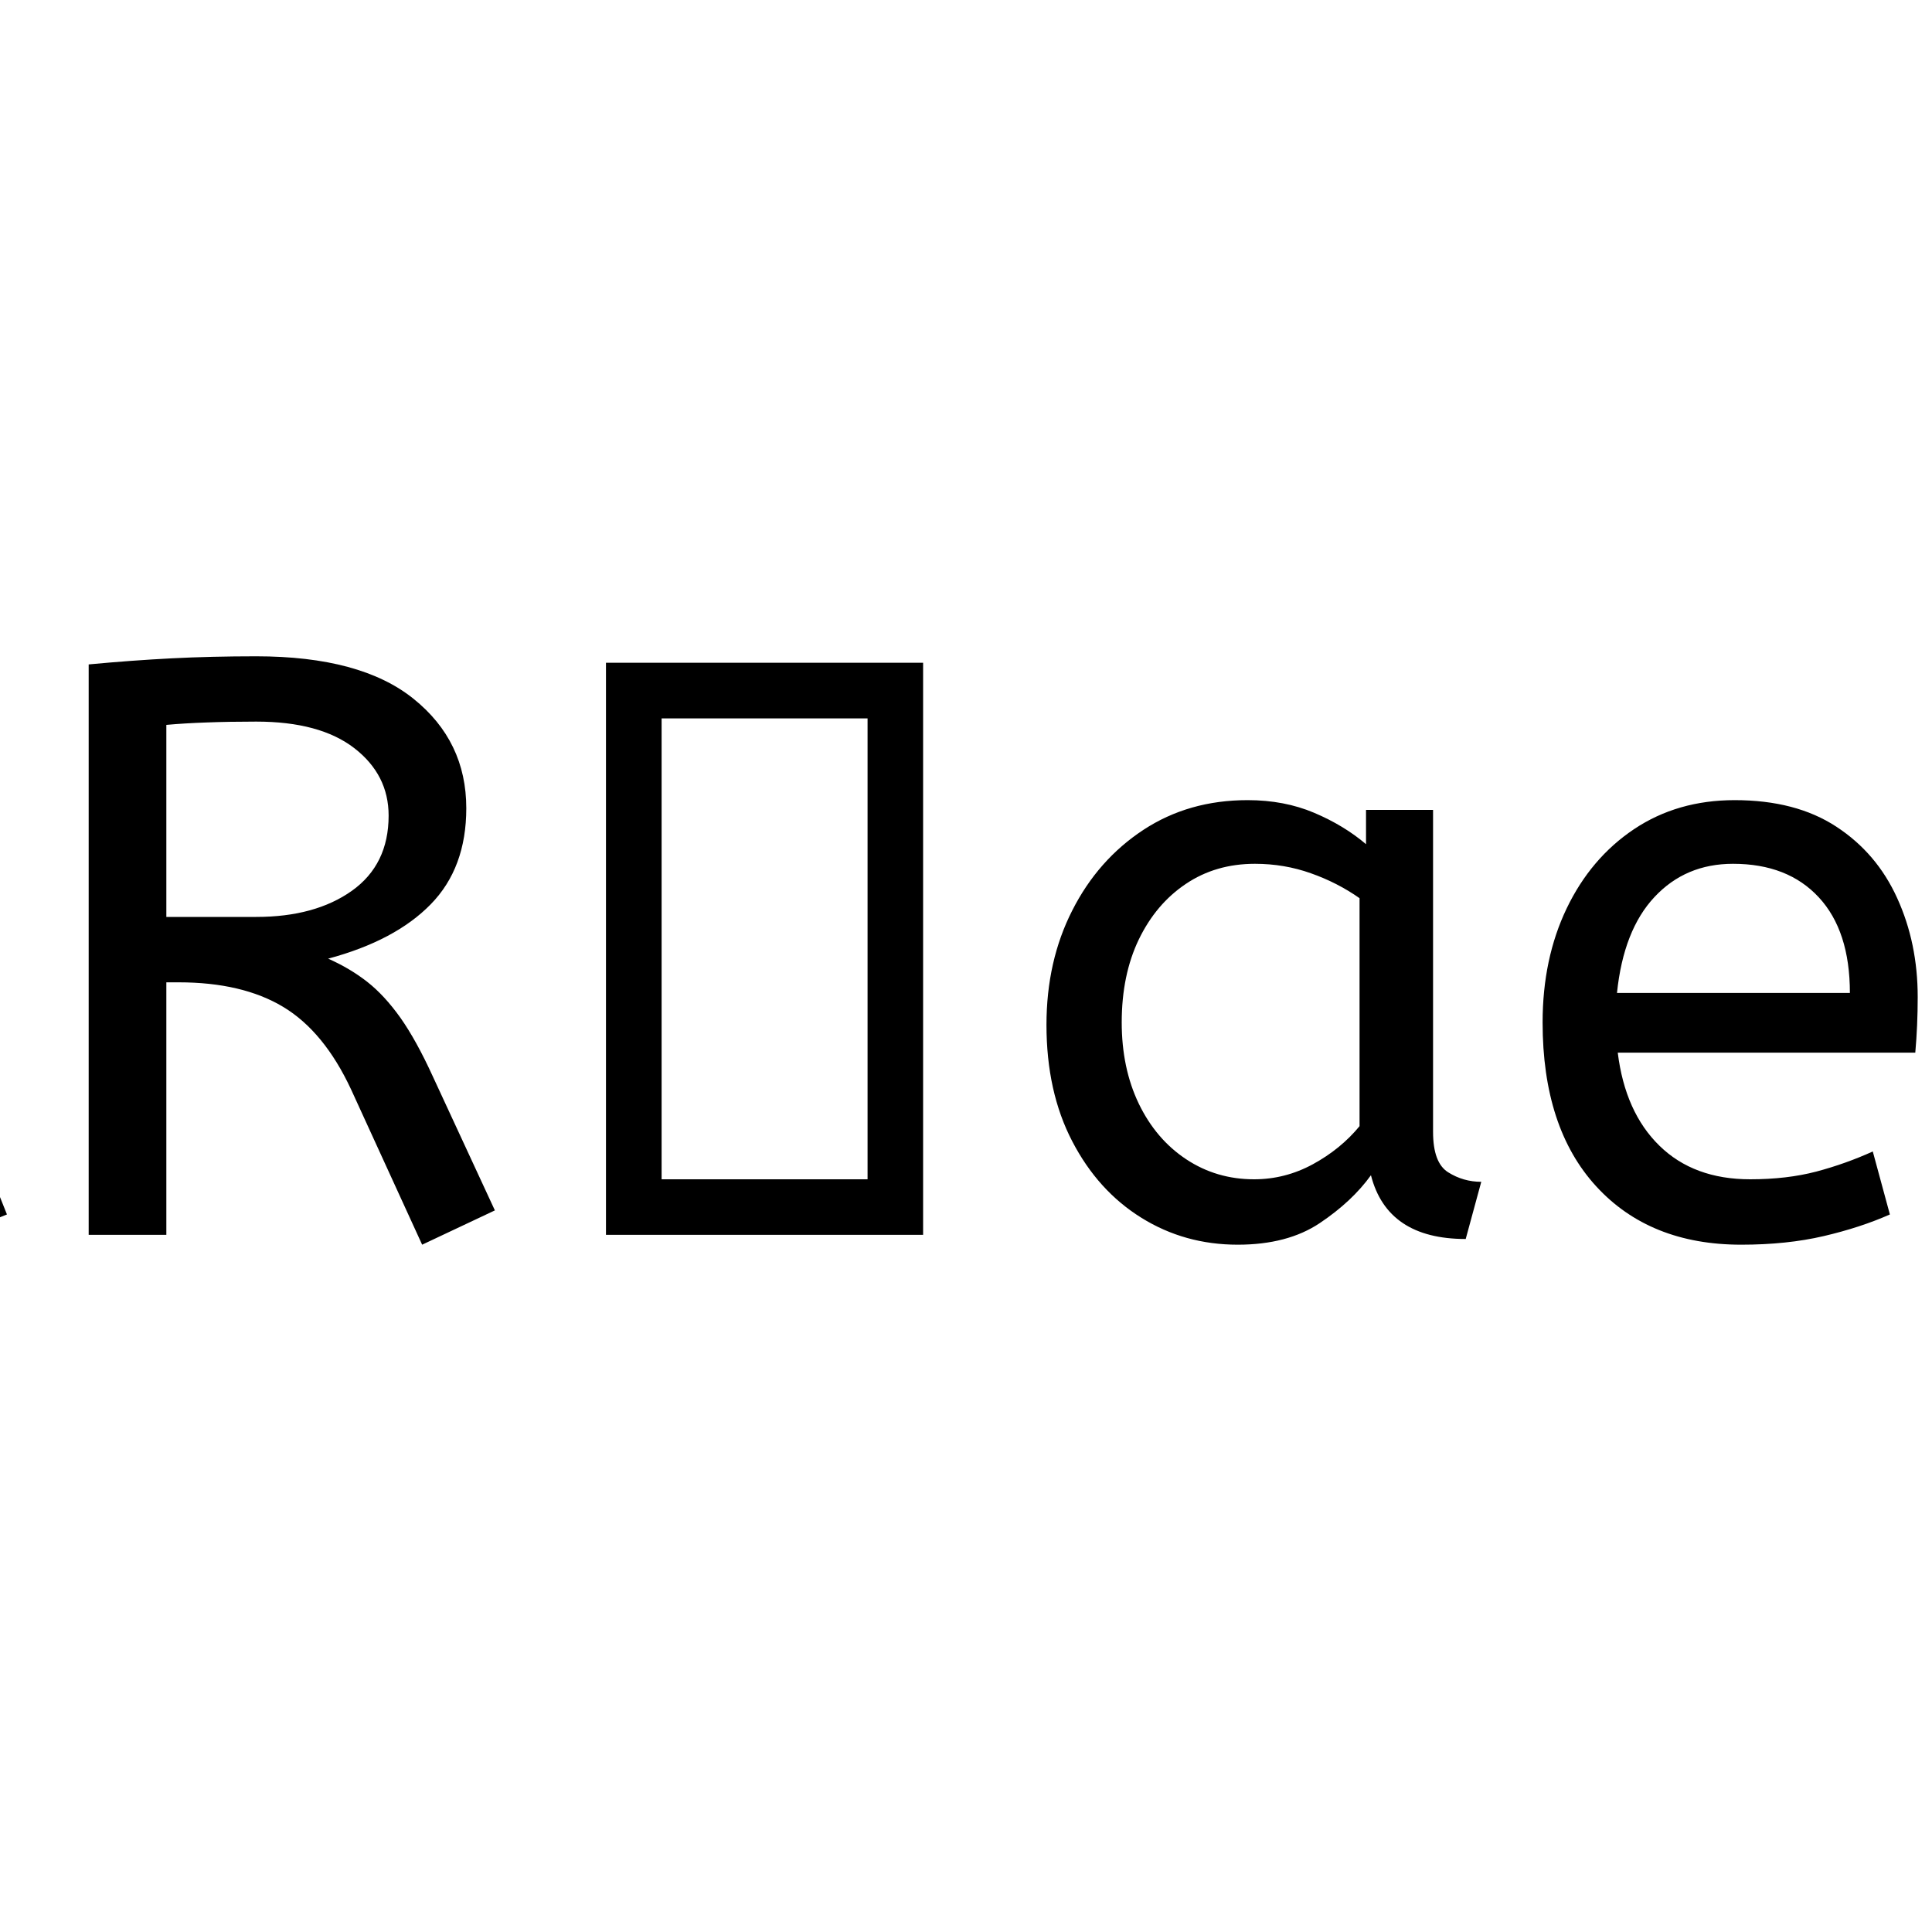 <?xml version="1.0" encoding="UTF-8" standalone="no"?>
            <svg
               xmlns="http://www.w3.org/2000/svg"
               xmlns:svg="http://www.w3.org/2000/svg"
               width="100"
               height="100"
               version="1.1"
               id="svg1"
               viewBox="0 0 200 100"
               >
               <path fill="black" d="M-58.76 77.83L-94.29 77.83L-94.29 18.61L-58.76 18.61L-58.76 25.55L-86.25 25.55L-86.25 43.57L-62.56 43.57L-62.56 50.34L-86.25 50.34L-86.25 70.90L-58.76 70.90L-58.76 77.83ZM0.72 75.72L-6.64 78.68L-13.24 61.76L-40.65 61.76L-47.25 78.51L-54.10 75.72L-30.92 18.61L-22.12 18.61L0.72 75.72ZM-26.95 26.57L-38.11 54.99L-15.86 54.99L-26.95 26.57ZM51.23 75.30L43.70 78.85L36.34 62.77Q33.54 56.77 29.31 54.23Q25.08 51.69 18.49 51.69L18.49 51.69L17.22 51.69L17.22 77.83L9.18 77.83L9.18 18.78Q13.66 18.36 17.77 18.15Q21.87 17.94 26.52 17.94L26.52 17.94Q37.35 17.94 42.81 22.34Q48.27 26.73 48.27 33.67L48.27 33.67Q48.27 39.85 44.59 43.61Q40.91 47.38 33.97 49.24L33.97 49.24Q36.25 50.25 38.03 51.65Q39.81 53.05 41.46 55.37Q43.10 57.70 44.80 61.42L44.80 61.42L51.23 75.30ZM17.22 25.04L17.22 44.92L26.52 44.92Q32.61 44.92 36.42 42.22Q40.23 39.51 40.23 34.43L40.23 34.43Q40.23 30.20 36.68 27.45Q33.12 24.70 26.52 24.70L26.52 24.70Q23.65 24.70 21.36 24.79Q19.08 24.87 17.22 25.04L17.22 25.04ZM95.56 77.83L62.73 77.83L62.73 18.61L95.56 18.61L95.56 77.83ZM68.49 24.37L68.49 72.08L89.81 72.08L89.81 24.37L68.49 24.37ZM128.13 78.85L128.13 78.85Q122.63 78.85 118.15 76.06Q113.66 73.27 111.00 68.15Q108.33 63.03 108.33 56.09L108.33 56.09Q108.33 49.49 111.00 44.25Q113.66 39.00 118.36 35.91Q123.05 32.83 129.15 32.83L129.15 32.83Q132.95 32.83 136.04 34.14Q139.13 35.45 141.41 37.39L141.41 37.39L141.41 33.84L148.35 33.84L148.35 67.17Q148.35 70.39 149.92 71.36Q151.48 72.34 153.34 72.34L153.34 72.34L151.73 78.26Q143.61 78.26 141.92 71.66L141.92 71.66Q139.97 74.37 136.63 76.61Q133.29 78.85 128.13 78.85ZM129.82 72.08L129.82 72.08Q133.04 72.08 135.91 70.52Q138.79 68.95 140.74 66.58L140.74 66.58L140.74 42.98Q138.45 41.37 135.70 40.40Q132.95 39.42 129.91 39.42L129.91 39.42Q125.85 39.42 122.76 41.50Q119.67 43.57 117.89 47.25Q116.12 50.93 116.12 55.84L116.12 55.84Q116.12 60.58 117.89 64.26Q119.67 67.94 122.80 70.01Q125.93 72.08 129.82 72.08ZM180.25 78.85L180.25 78.85Q170.77 78.85 165.23 72.80Q159.69 66.75 159.69 55.84L159.69 55.84Q159.69 49.24 162.18 44.04Q164.68 38.83 169.16 35.83Q173.65 32.83 179.57 32.83L179.57 32.83Q185.91 32.83 190.10 35.58Q194.29 38.32 196.40 42.98Q198.52 47.63 198.52 53.21L198.52 53.21Q198.52 56.18 198.27 58.97L198.27 58.97L167.47 58.97Q168.23 65.14 171.79 68.61Q175.34 72.08 181.18 72.08L181.18 72.08Q184.98 72.08 188.03 71.28Q191.07 70.47 193.87 69.20L193.87 69.20L195.64 75.72Q192.60 77.07 188.79 77.96Q184.98 78.85 180.25 78.85ZM167.39 52.79L167.39 52.79L191.50 52.79Q191.50 46.36 188.28 42.89Q185.07 39.42 179.40 39.42L179.40 39.42Q174.49 39.42 171.28 42.85Q168.06 46.28 167.39 52.79Z"/>
            </svg>